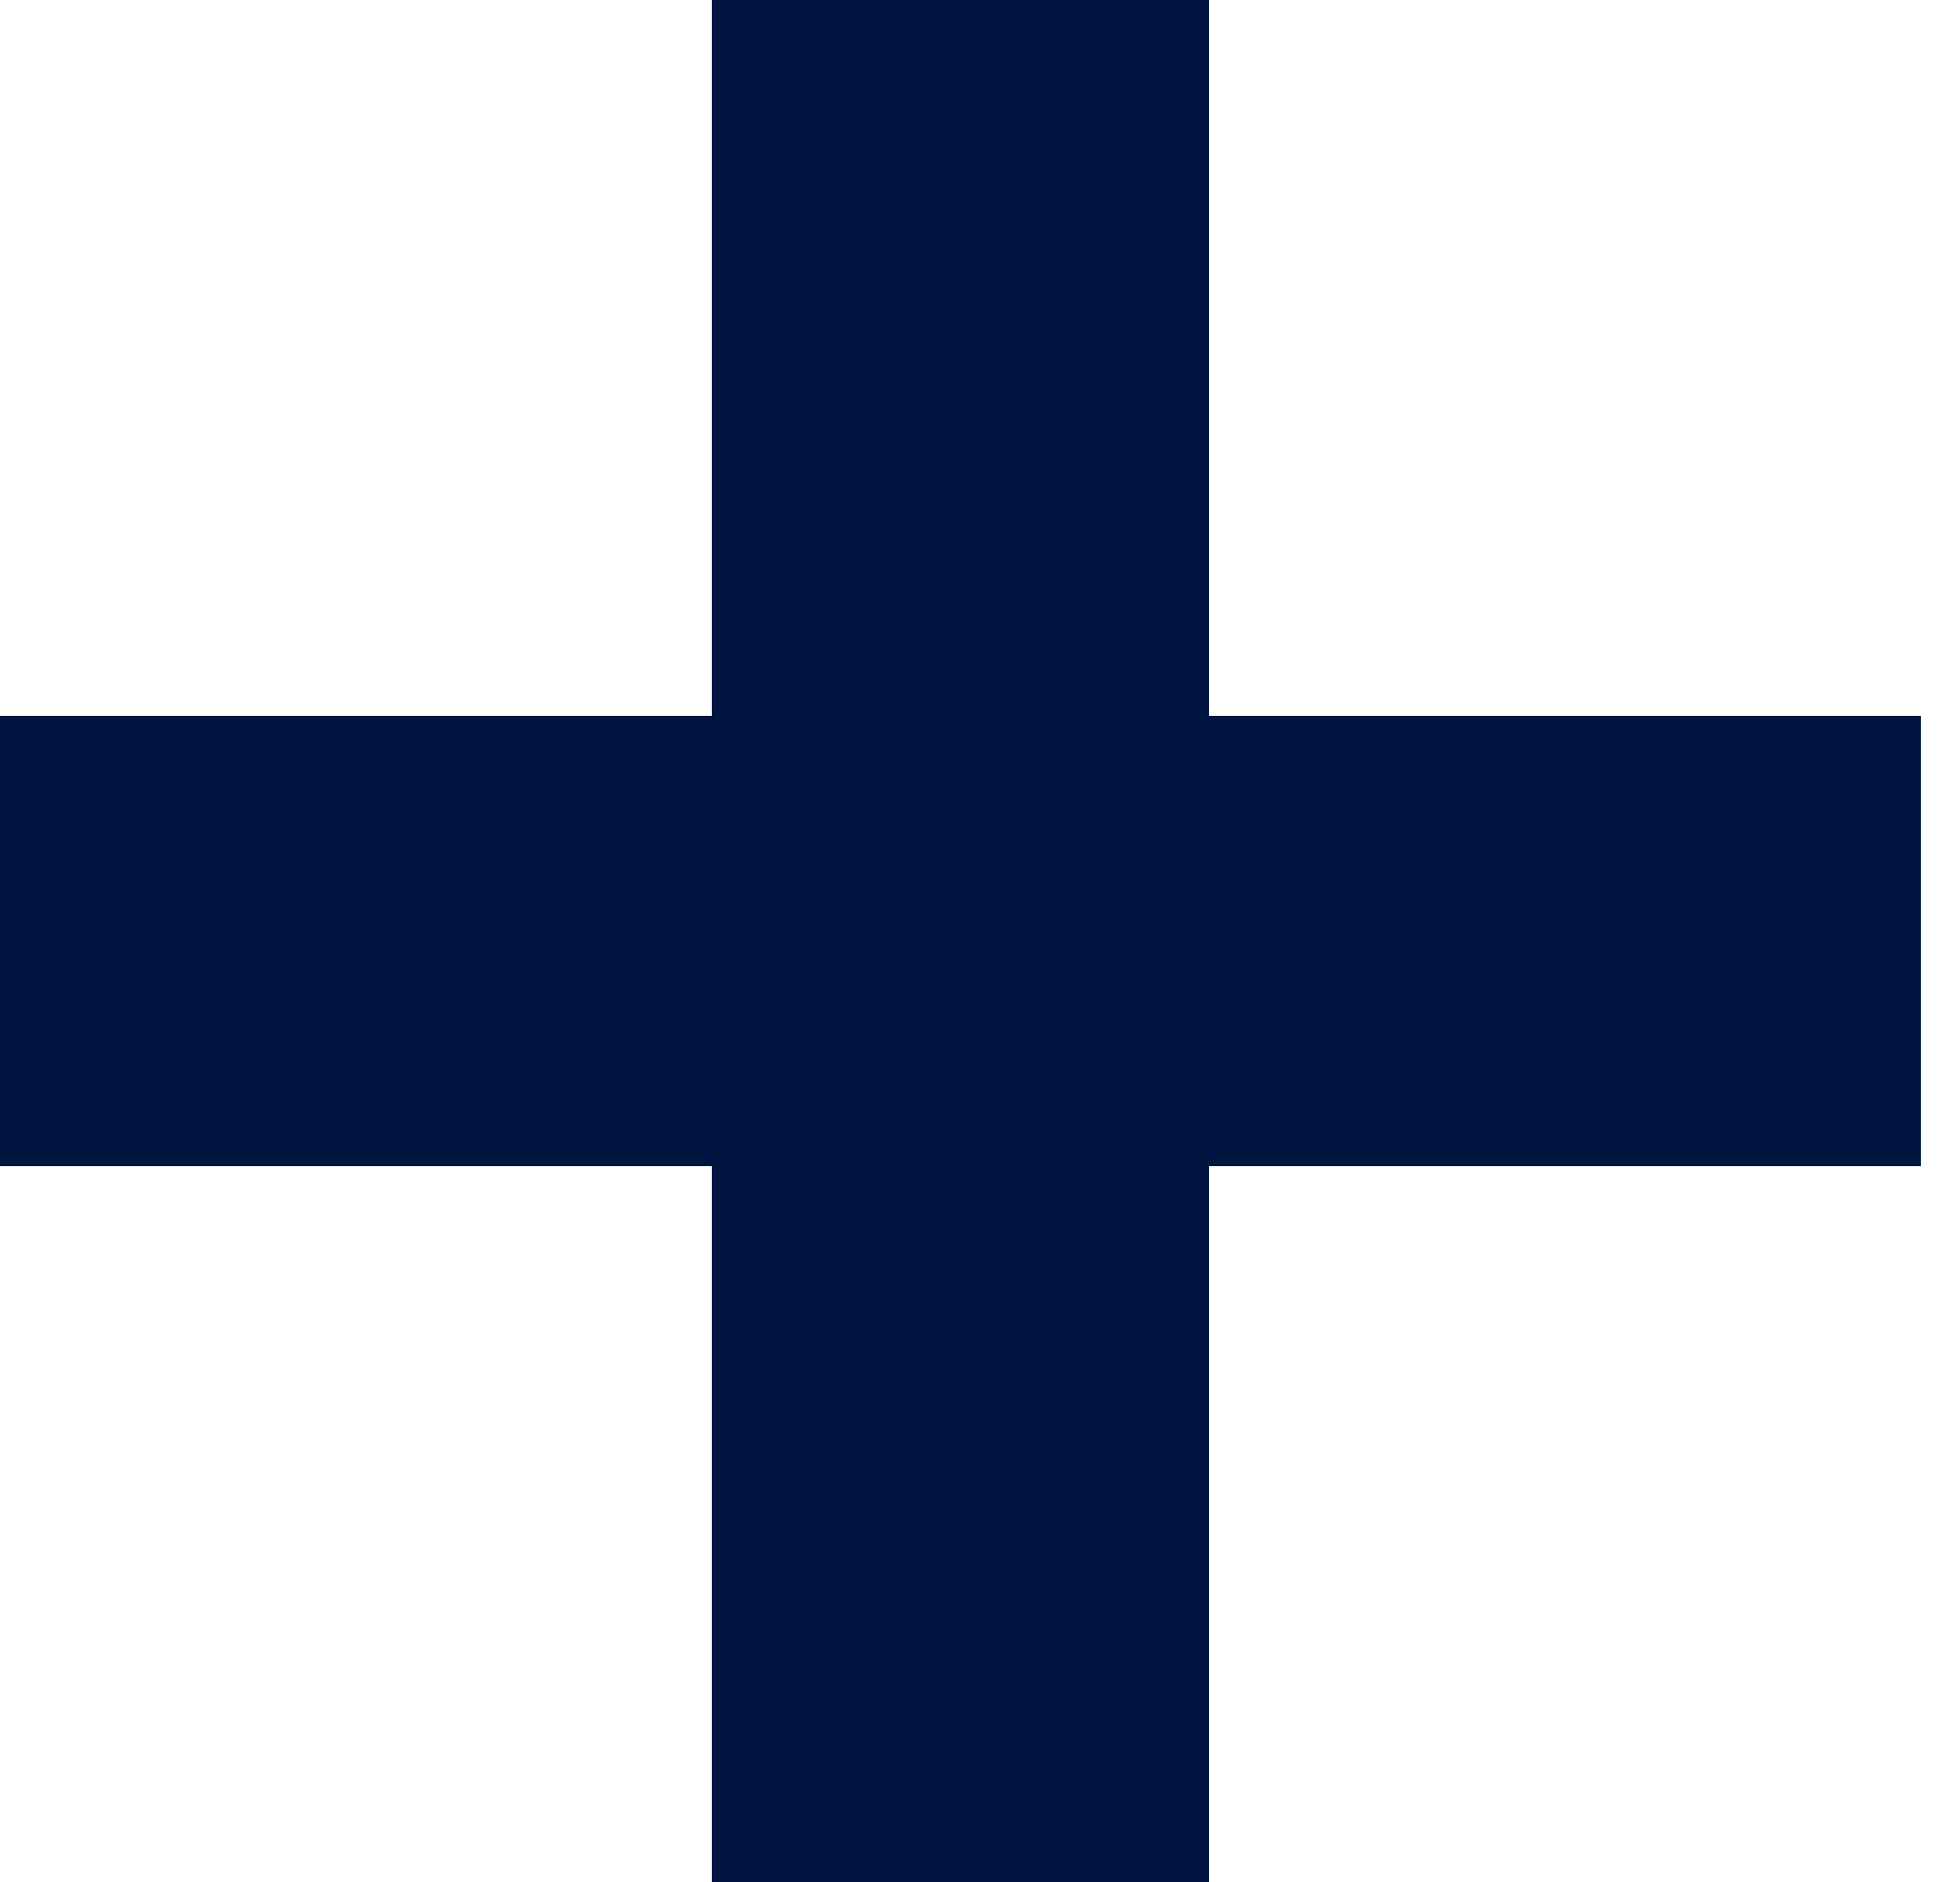 <svg width="25" height="24" viewBox="0 0 25 24" fill="none" xmlns="http://www.w3.org/2000/svg">
<path d="M9.079 0V9.129H0V14.871H9.079V24H15.421V14.871H24.5V9.129H15.421V0H9.079Z" fill="#001540"/>
</svg>
